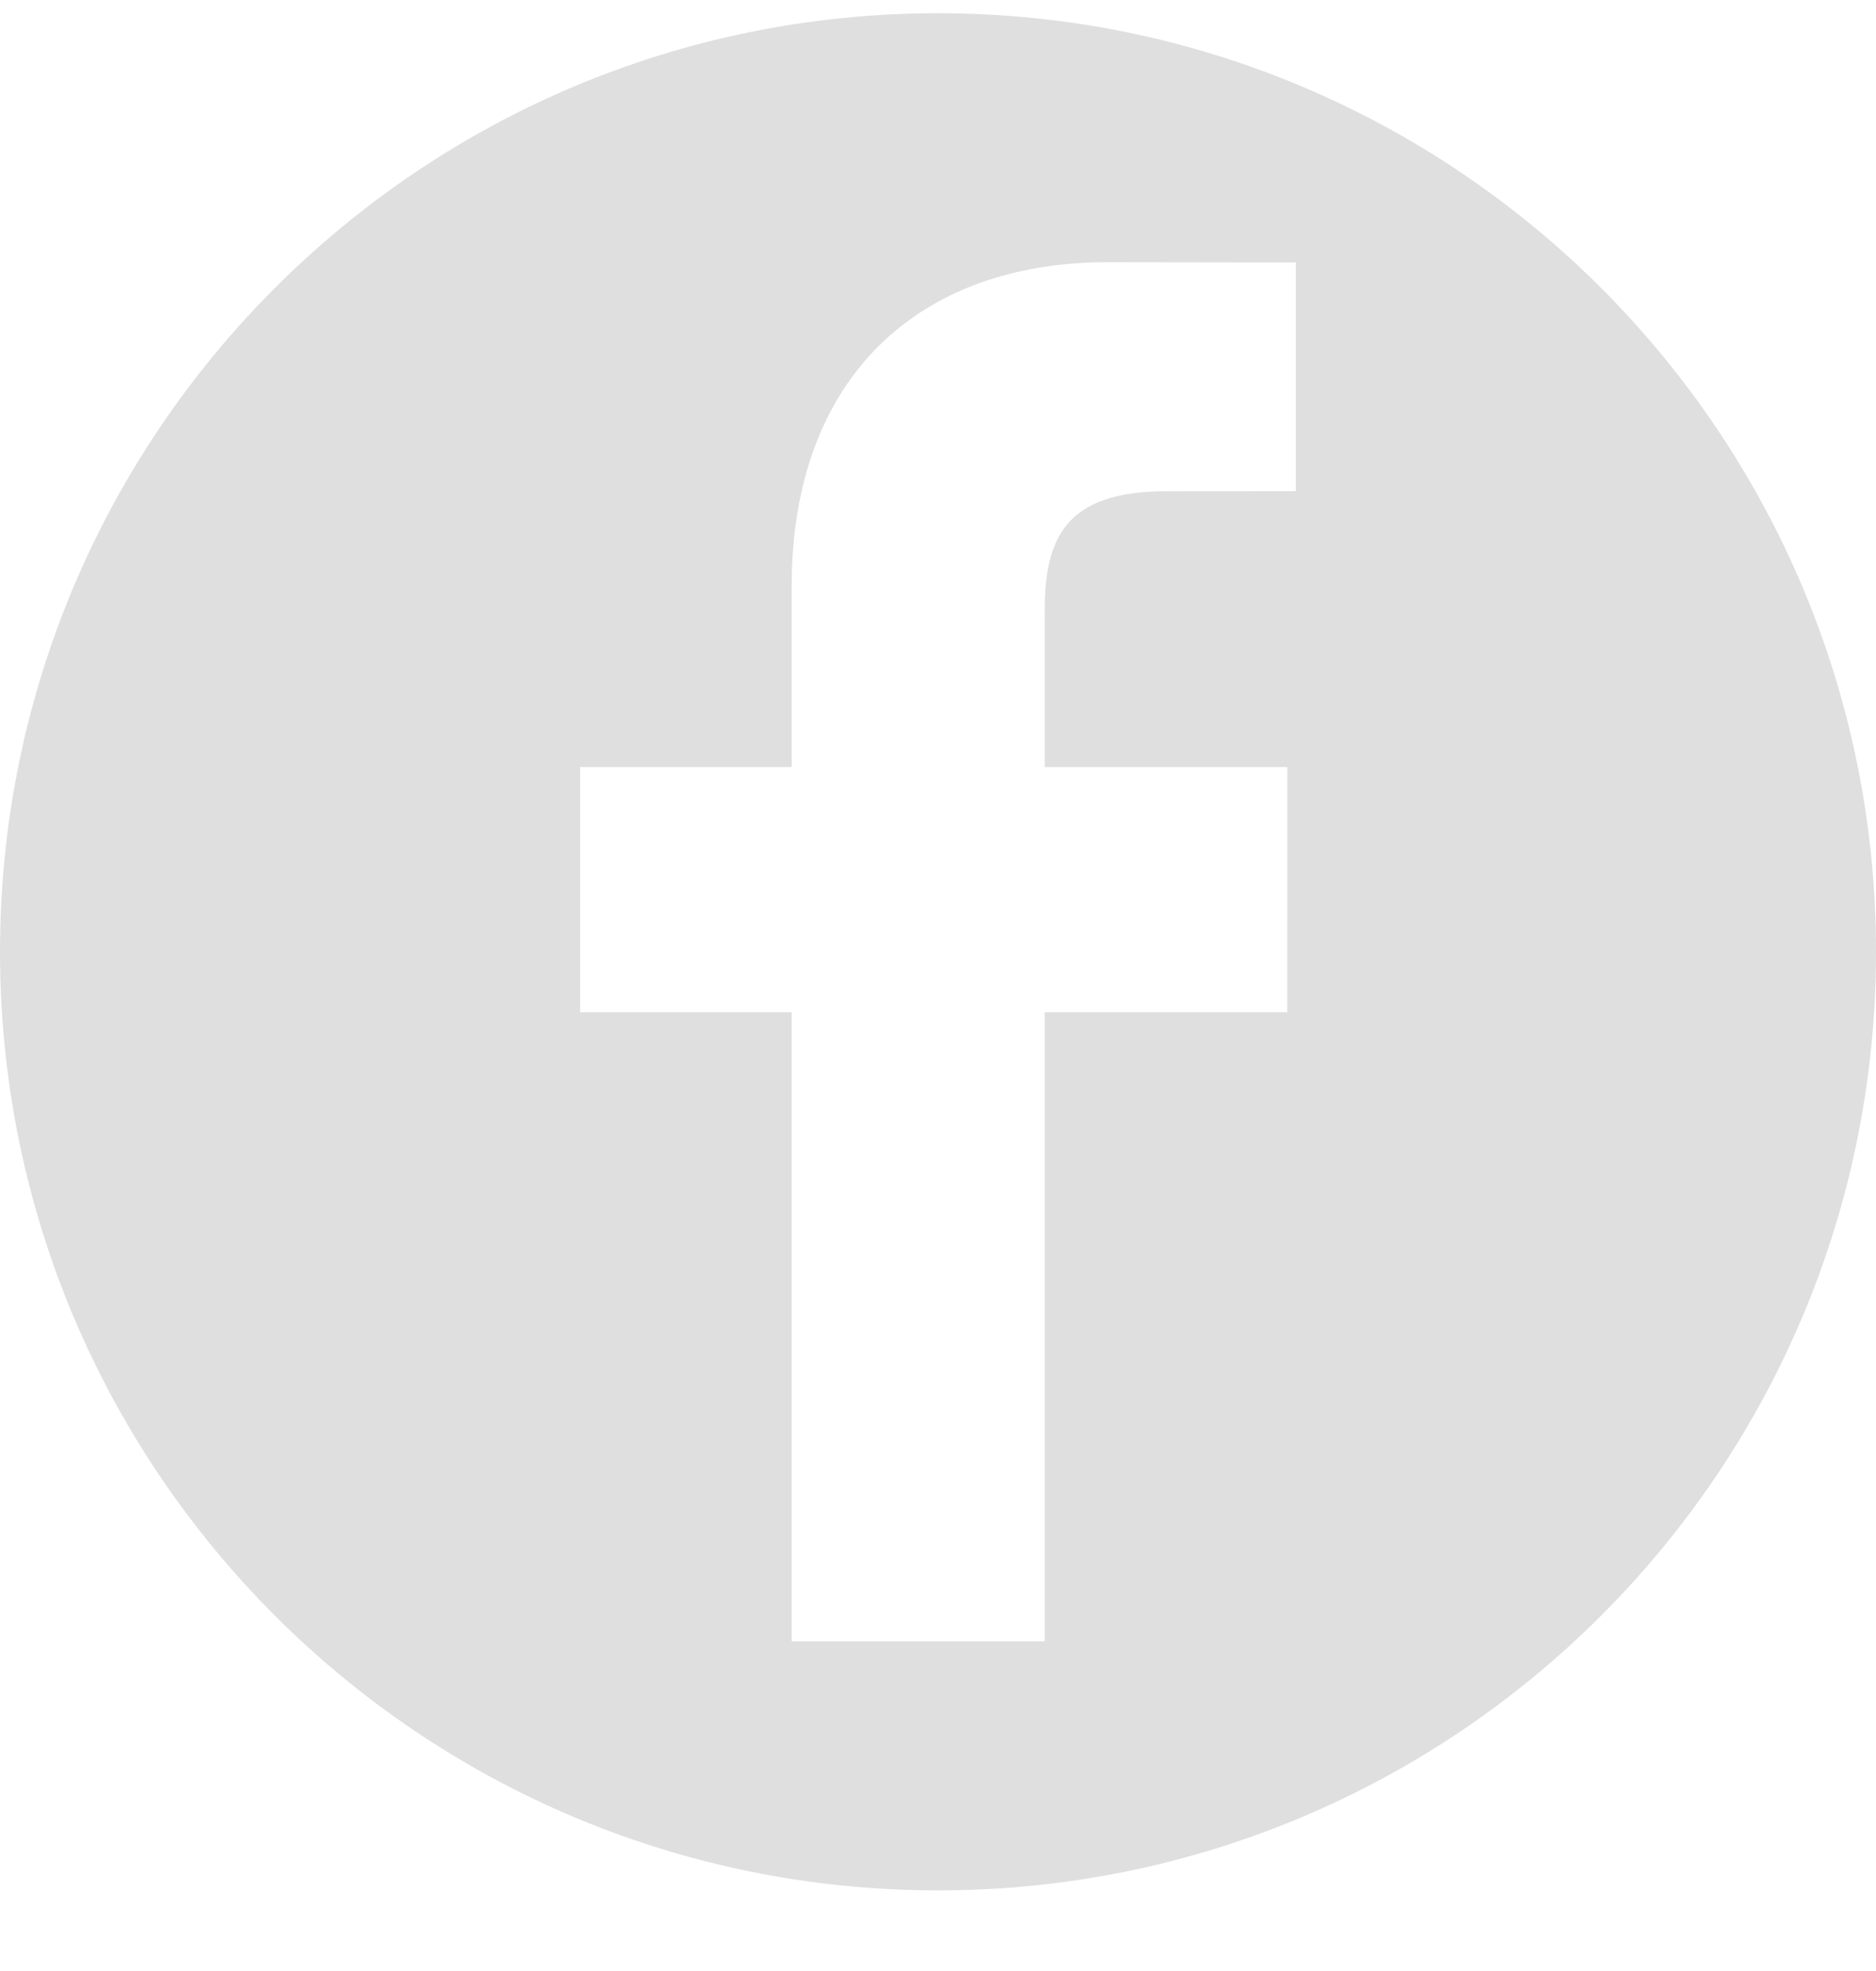 <svg width="20" height="21" viewBox="0 0 20 21" fill="none" xmlns="http://www.w3.org/2000/svg">
<path d="M10 0.141C4.477 0.141 0 4.618 0 10.141C0 15.664 4.477 20.141 10 20.141C15.523 20.141 20 15.664 20 10.141C20 4.618 15.523 0.141 10 0.141ZM13.815 5.233L12.432 5.234C11.347 5.234 11.138 5.749 11.138 6.505V8.173H13.724L13.723 10.785H11.138V17.487H8.44V10.785H6.185V8.173H8.44V6.247C8.44 4.012 9.806 2.794 11.8 2.794L13.815 2.797L13.815 5.233Z" fill="#DFDFDF"/>
</svg>
